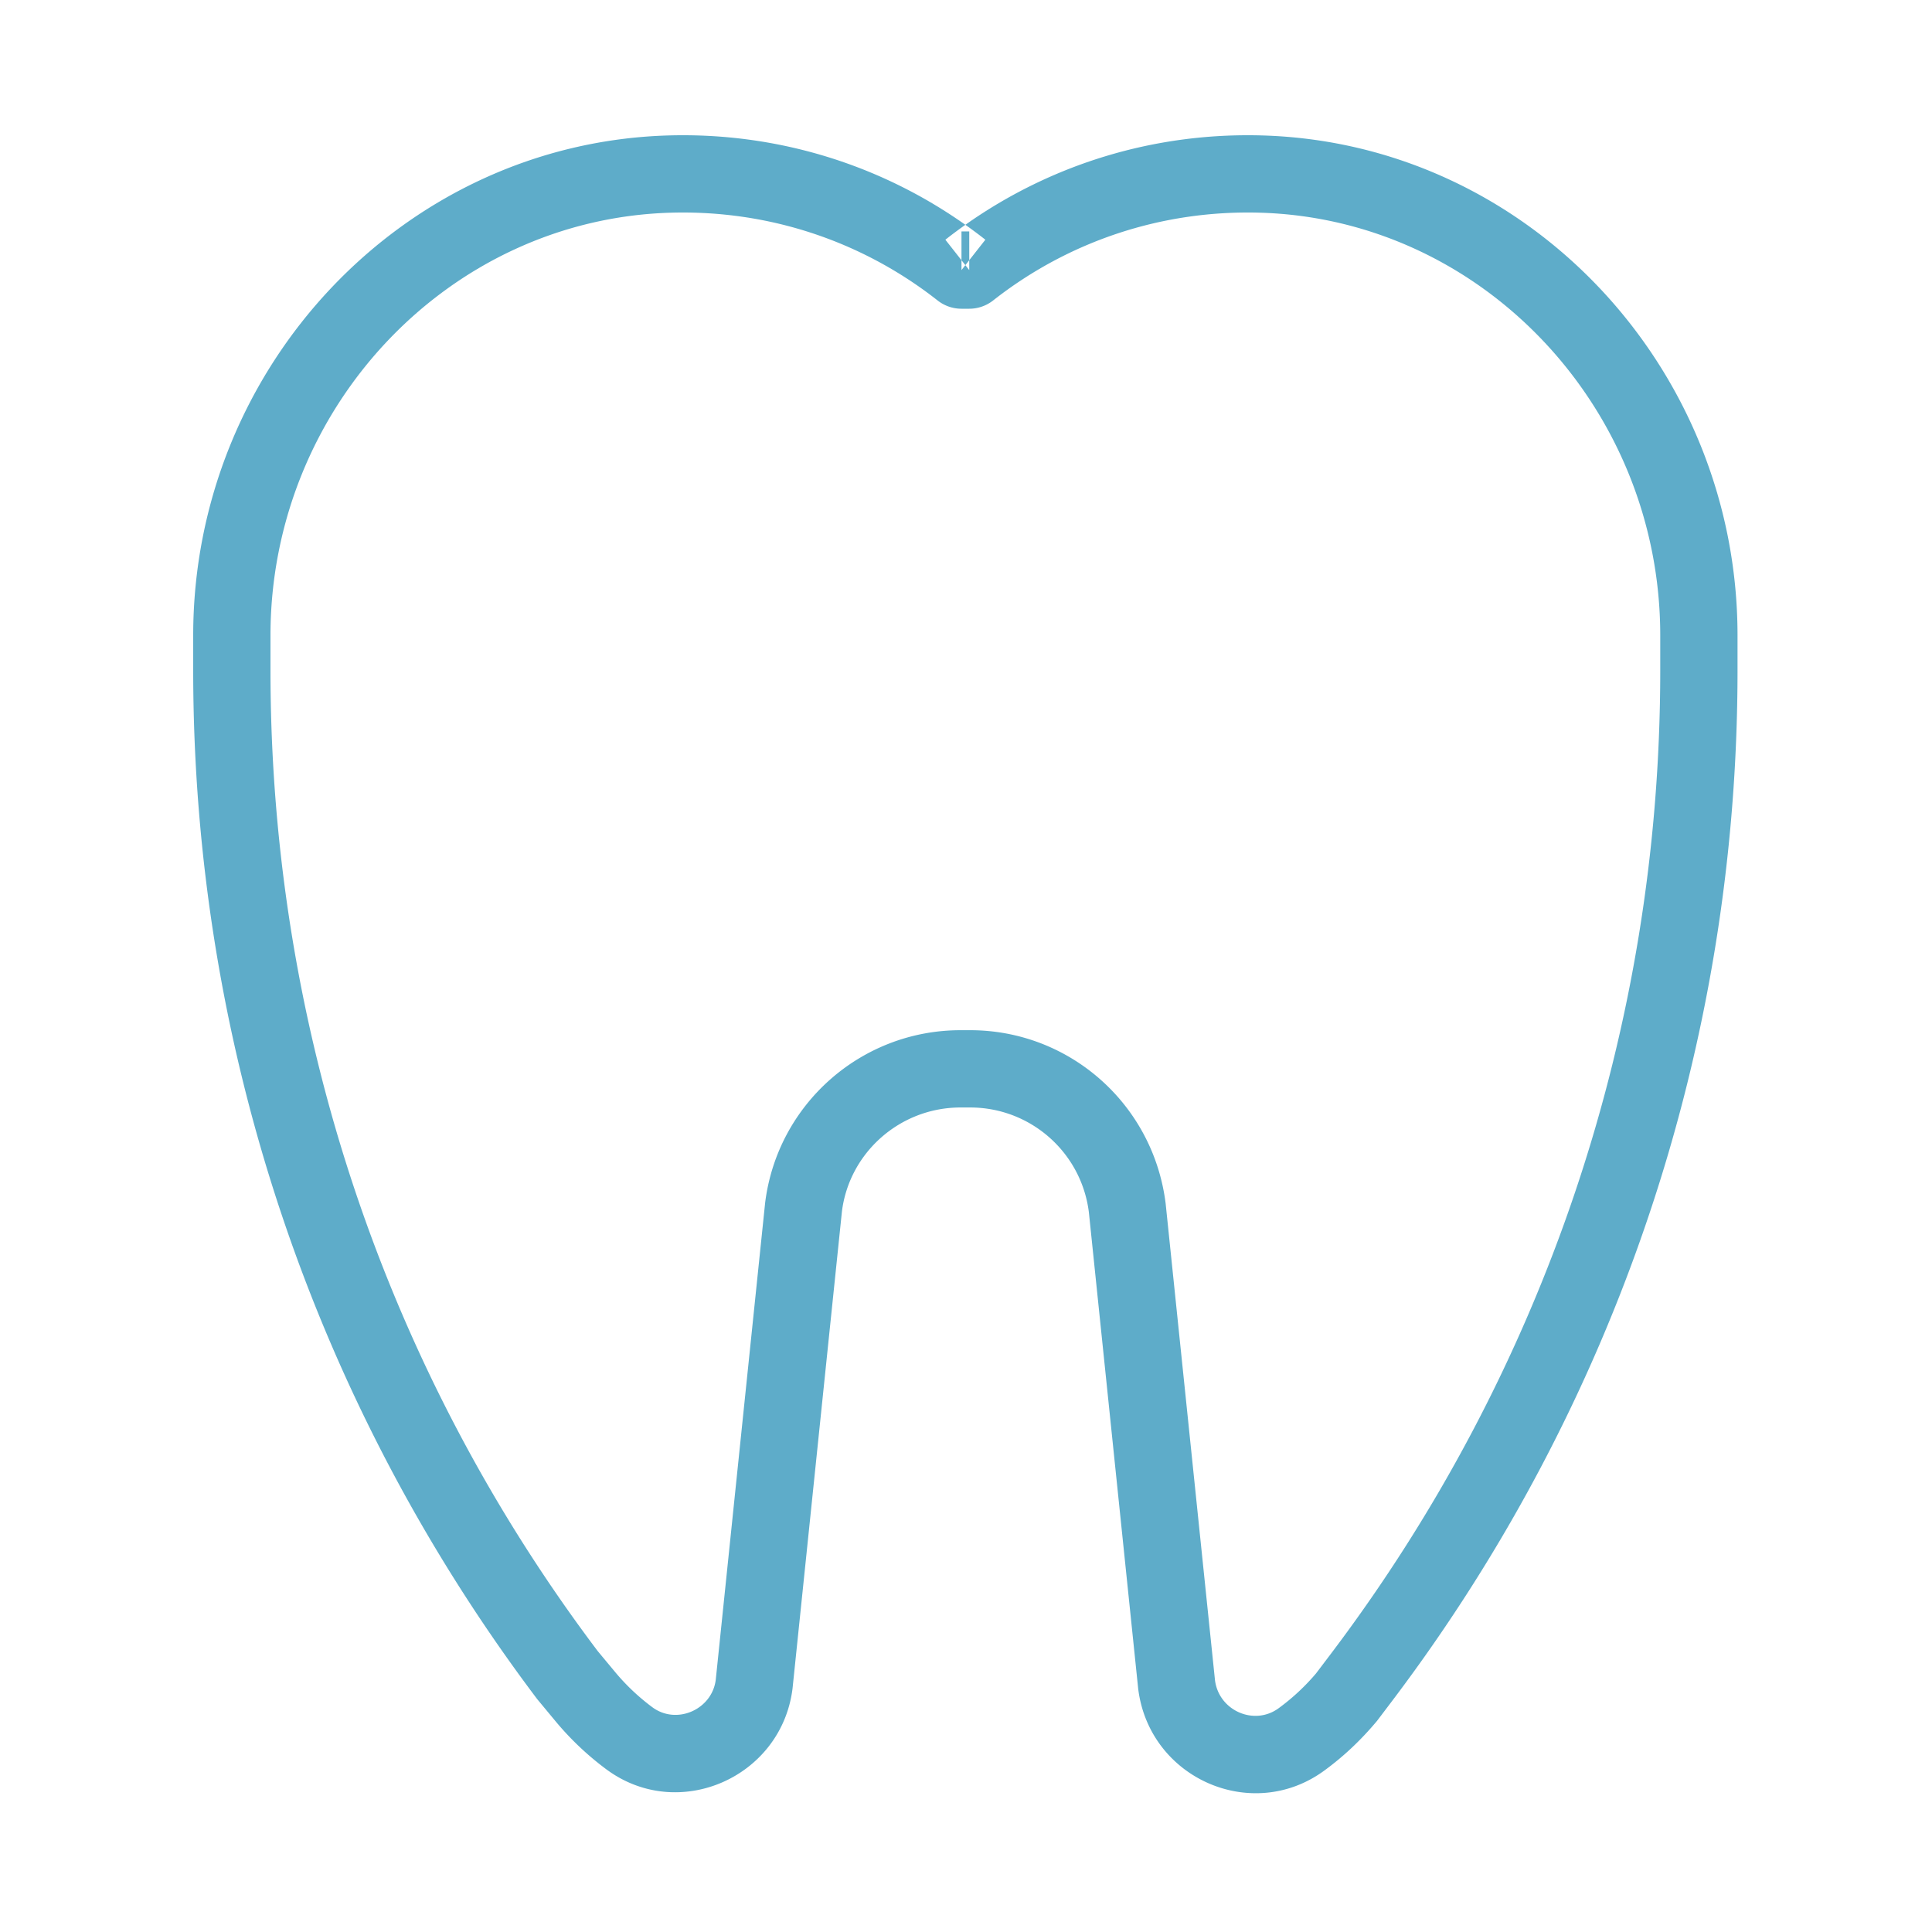 <!DOCTYPE svg PUBLIC "-//W3C//DTD SVG 1.1//EN" "http://www.w3.org/Graphics/SVG/1.1/DTD/svg11.dtd">
<!-- Uploaded to: SVG Repo, www.svgrepo.com, Transformed by: SVG Repo Mixer Tools -->
<svg fill="#5eacc9" width="800px" height="800px" viewBox="0 0 1024 1024" xmlns="http://www.w3.org/2000/svg">
<g id="SVGRepo_bgCarrier" stroke-width="0"/>
<g id="SVGRepo_tracerCarrier" stroke-linecap="round" stroke-linejoin="round"/>
<g id="SVGRepo_iconCarrier">
<path d="M668.974 71.79c140.357 4.04 251.95 122.694 251.95 264.993v18.504c0 199.532-64.682 389.323-182.359 545.313l-8.714 11.51c-8.709 10.407-17.908 19.001-28.024 26.385-38.316 27.993-92.685 4.083-98.562-43.397l-26.137-252.53c-3.931-31.743-30.909-55.581-62.906-55.581h-5.13c-31.994 0-58.967 23.835-62.86 55.172l-26.169 252.767c-5.85 47.17-60.505 71.191-98.7 42.843a155.596 155.596 0 01-26.457-24.924l-10.18-12.274C167.079 744.606 102.4 554.814 102.4 355.287v-18.504c0-142.301 111.585-260.952 251.94-264.993 57.166-1.643 111.9 15.244 157.322 47.36 45.42-32.113 100.154-49.003 157.311-47.36zm-167.907 55.261l12.654 16.103v-20.48h-4.116v20.48l12.654-16.103a261.153 261.153 0 00-10.596-7.902 261.59 261.59 0 00-10.596 7.901zm204.821 748.852c112.339-148.915 174.076-330.065 174.076-520.617v-18.504c0-120.426-94.266-220.656-212.168-224.049-52.01-1.495-101.514 15.165-141.422 46.525a20.483 20.483 0 01-12.654 4.377h-4.116a20.477 20.477 0 01-12.654-4.377c-39.91-31.363-89.413-48.019-141.432-46.524-117.9 3.394-212.158 103.621-212.158 224.049v18.504c0 190.549 61.735 371.699 173.461 519.854l9.512 11.435a114.509 114.509 0 0019.44 18.302c12.824 9.518 31.626 1.254 33.594-14.581l26.169-252.768c6.485-52.263 50.889-91.502 103.555-91.502h5.13c52.67 0 97.083 39.243 103.602 91.915l26.137 252.53c2.007 16.2 20.725 24.431 33.71 14.944a114.54 114.54 0 0019.85-18.462l8.367-11.05z"/>
</g>
</svg>